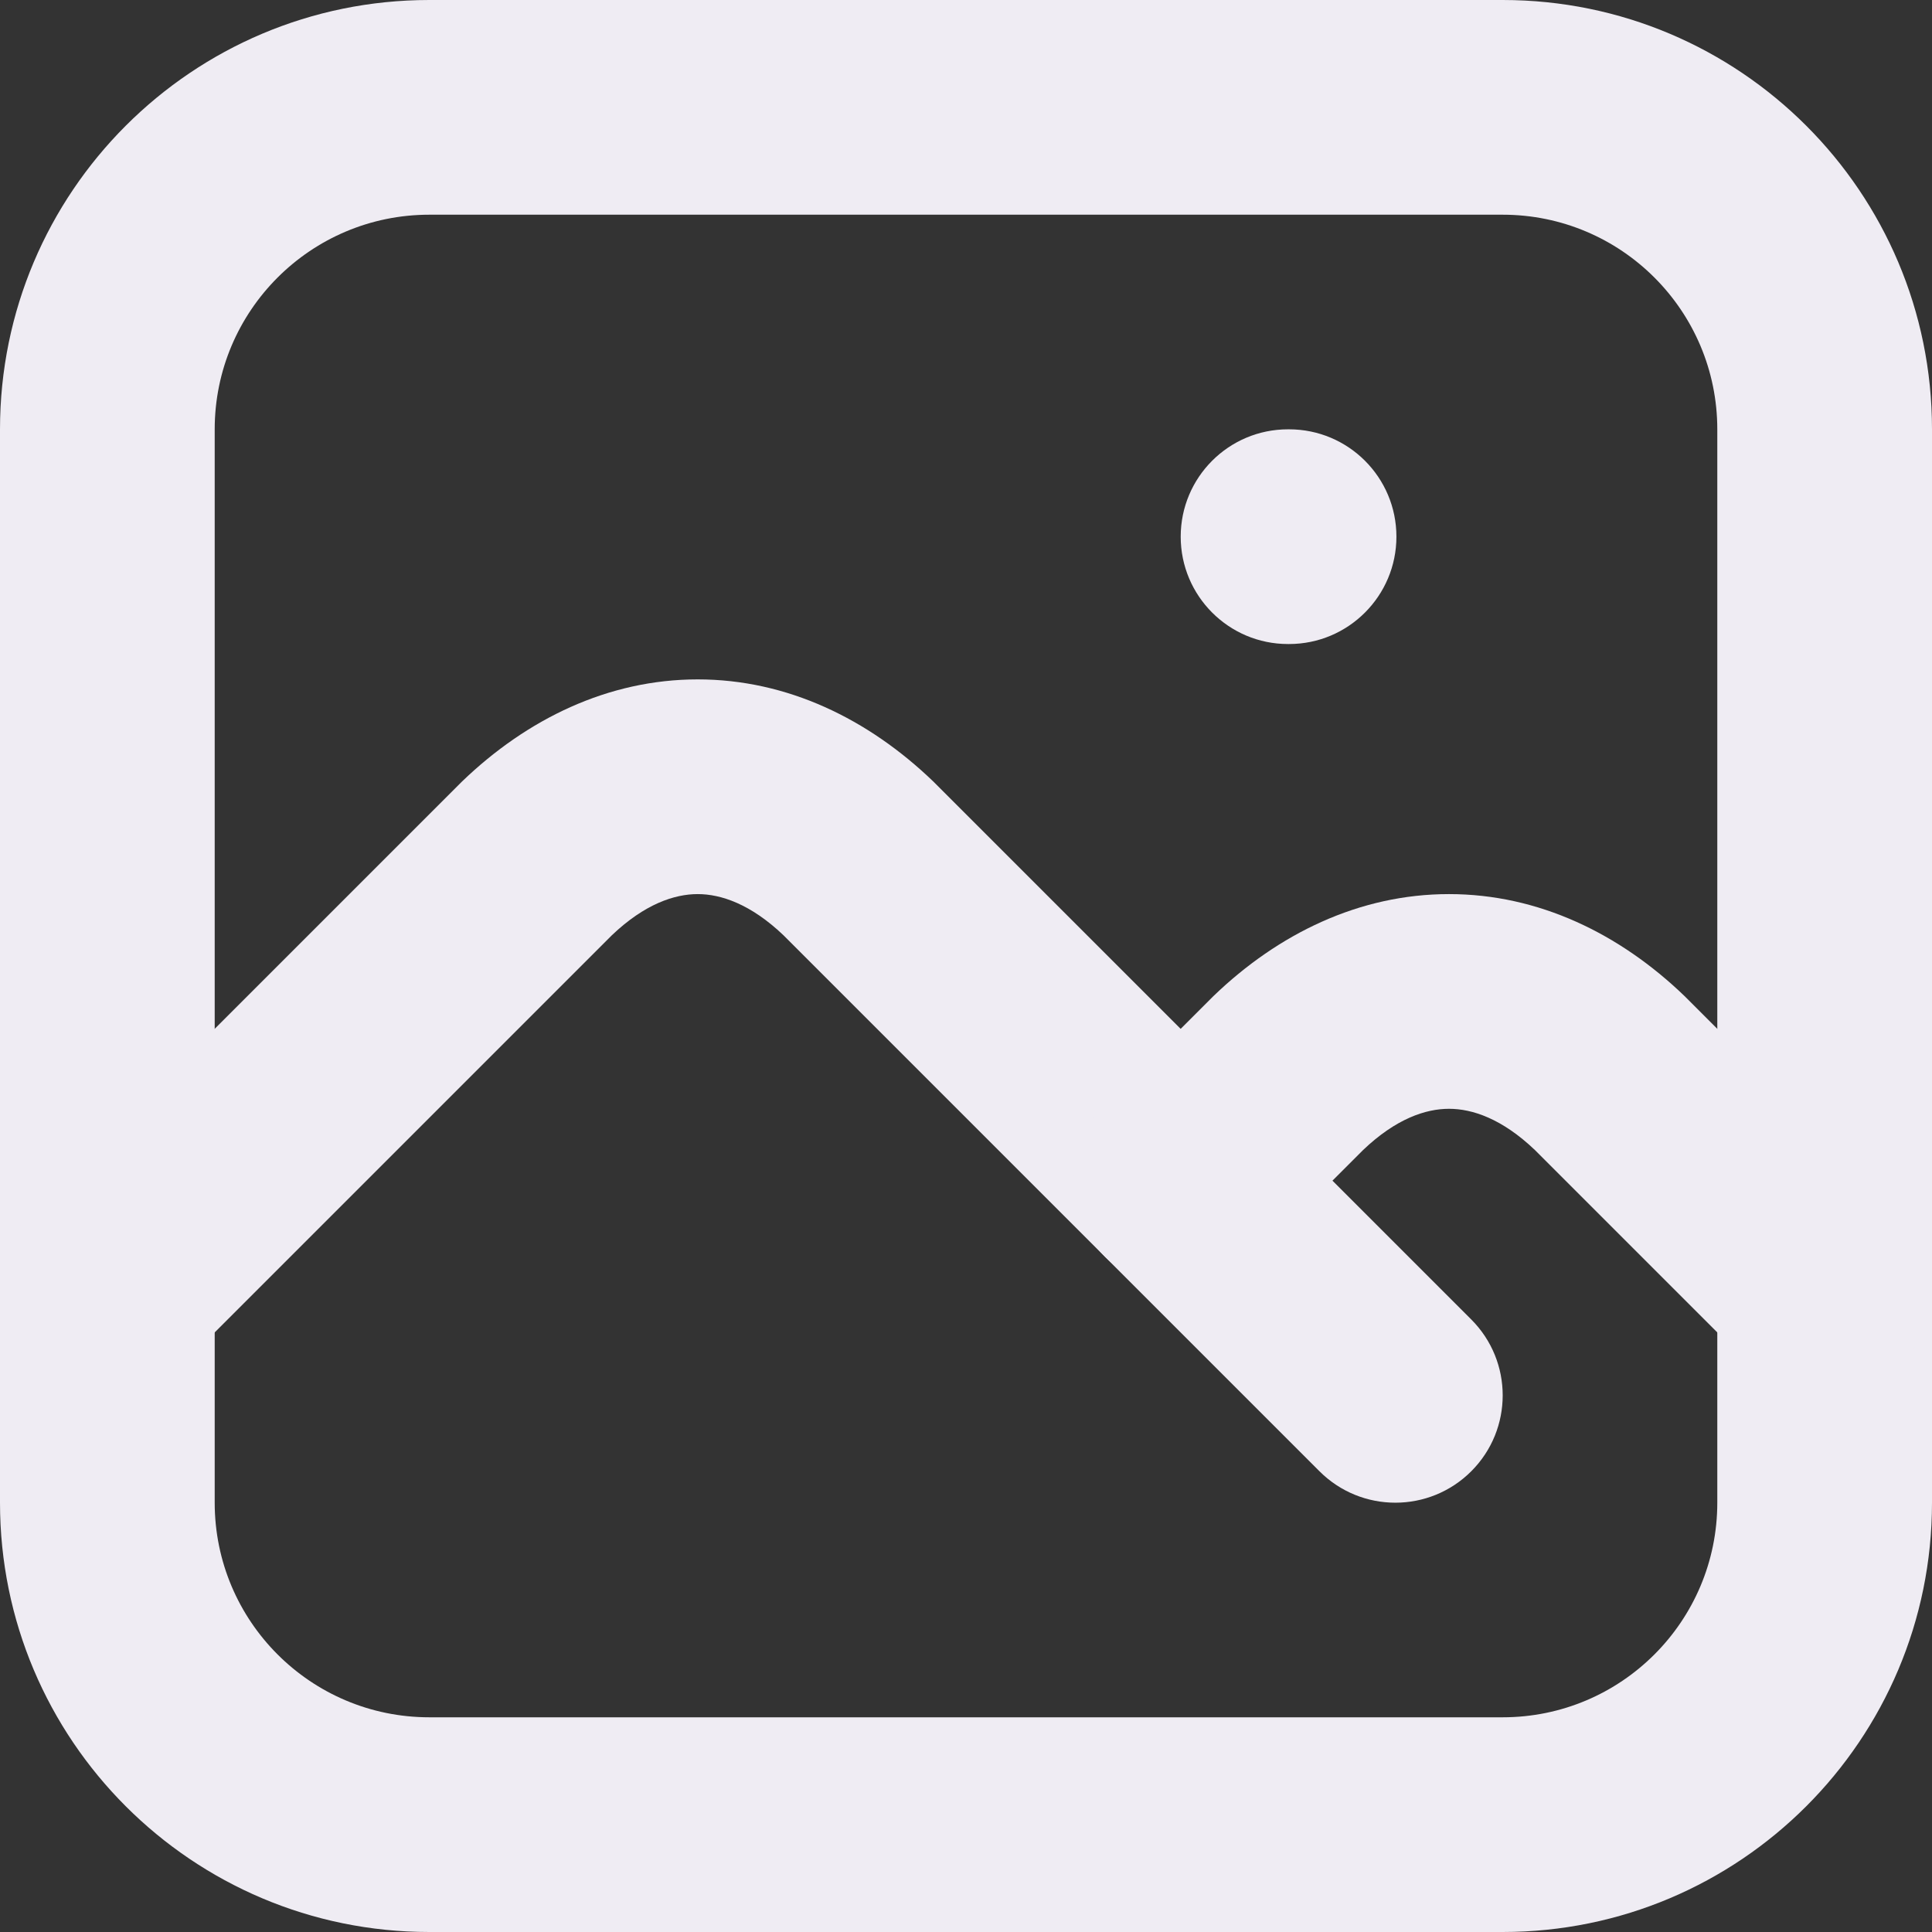 <svg width="23" height="23" viewBox="0 0 23 23" fill="none" xmlns="http://www.w3.org/2000/svg">
<rect x="0" y="0" width="23" height="23" fill="#333333" stroke="none"/>
<path fill-rule="evenodd" clip-rule="evenodd" d="M14.056 6.389C14.056 5.683 14.628 5.111 15.333 5.111H15.346C16.052 5.111 16.624 5.683 16.624 6.389C16.624 7.094 16.052 7.667 15.346 7.667H15.333C14.628 7.667 14.056 7.094 14.056 6.389Z" fill="#EFECF3"/>
<path fill-rule="evenodd" clip-rule="evenodd" d="M5.111 2.556C3.7 2.556 2.556 3.7 2.556 5.111V17.889C2.556 19.3 3.7 20.444 5.111 20.444H17.889C19.3 20.444 20.444 19.3 20.444 17.889V5.111C20.444 3.7 19.3 2.556 17.889 2.556H5.111ZM0 5.111C0 2.288 2.288 0 5.111 0H17.889C20.712 0 23 2.288 23 5.111V17.889C23 20.712 20.712 23 17.889 23H5.111C2.288 23 0 20.712 0 17.889V5.111Z" fill="#EFECF3"/>
<path fill-rule="evenodd" clip-rule="evenodd" d="M7.283 11.135L2.181 16.237C1.682 16.736 0.873 16.736 0.374 16.237C-0.125 15.738 -0.125 14.929 0.374 14.43L5.485 9.319L5.503 9.301C6.273 8.561 7.238 8.088 8.306 8.088C9.374 8.088 10.338 8.561 11.108 9.301L11.126 9.319L17.515 15.708C18.014 16.207 18.014 17.016 17.515 17.515C17.016 18.014 16.207 18.014 15.708 17.515L9.328 11.135C8.936 10.761 8.581 10.644 8.306 10.644C8.03 10.644 7.675 10.761 7.283 11.135Z" fill="#EFECF3"/>
<path fill-rule="evenodd" clip-rule="evenodd" d="M16.227 13.691L14.959 14.959C14.46 15.458 13.651 15.458 13.152 14.959C12.653 14.46 12.653 13.651 13.152 13.152L14.43 11.874L14.447 11.857C15.217 11.116 16.182 10.644 17.25 10.644C18.318 10.644 19.283 11.116 20.053 11.857L20.07 11.874L22.626 14.43C23.125 14.929 23.125 15.738 22.626 16.237C22.127 16.736 21.318 16.736 20.819 16.237L18.273 13.691C17.88 13.316 17.526 13.2 17.25 13.2C16.974 13.2 16.62 13.316 16.227 13.691Z" fill="#EFECF3"/>
</svg> 